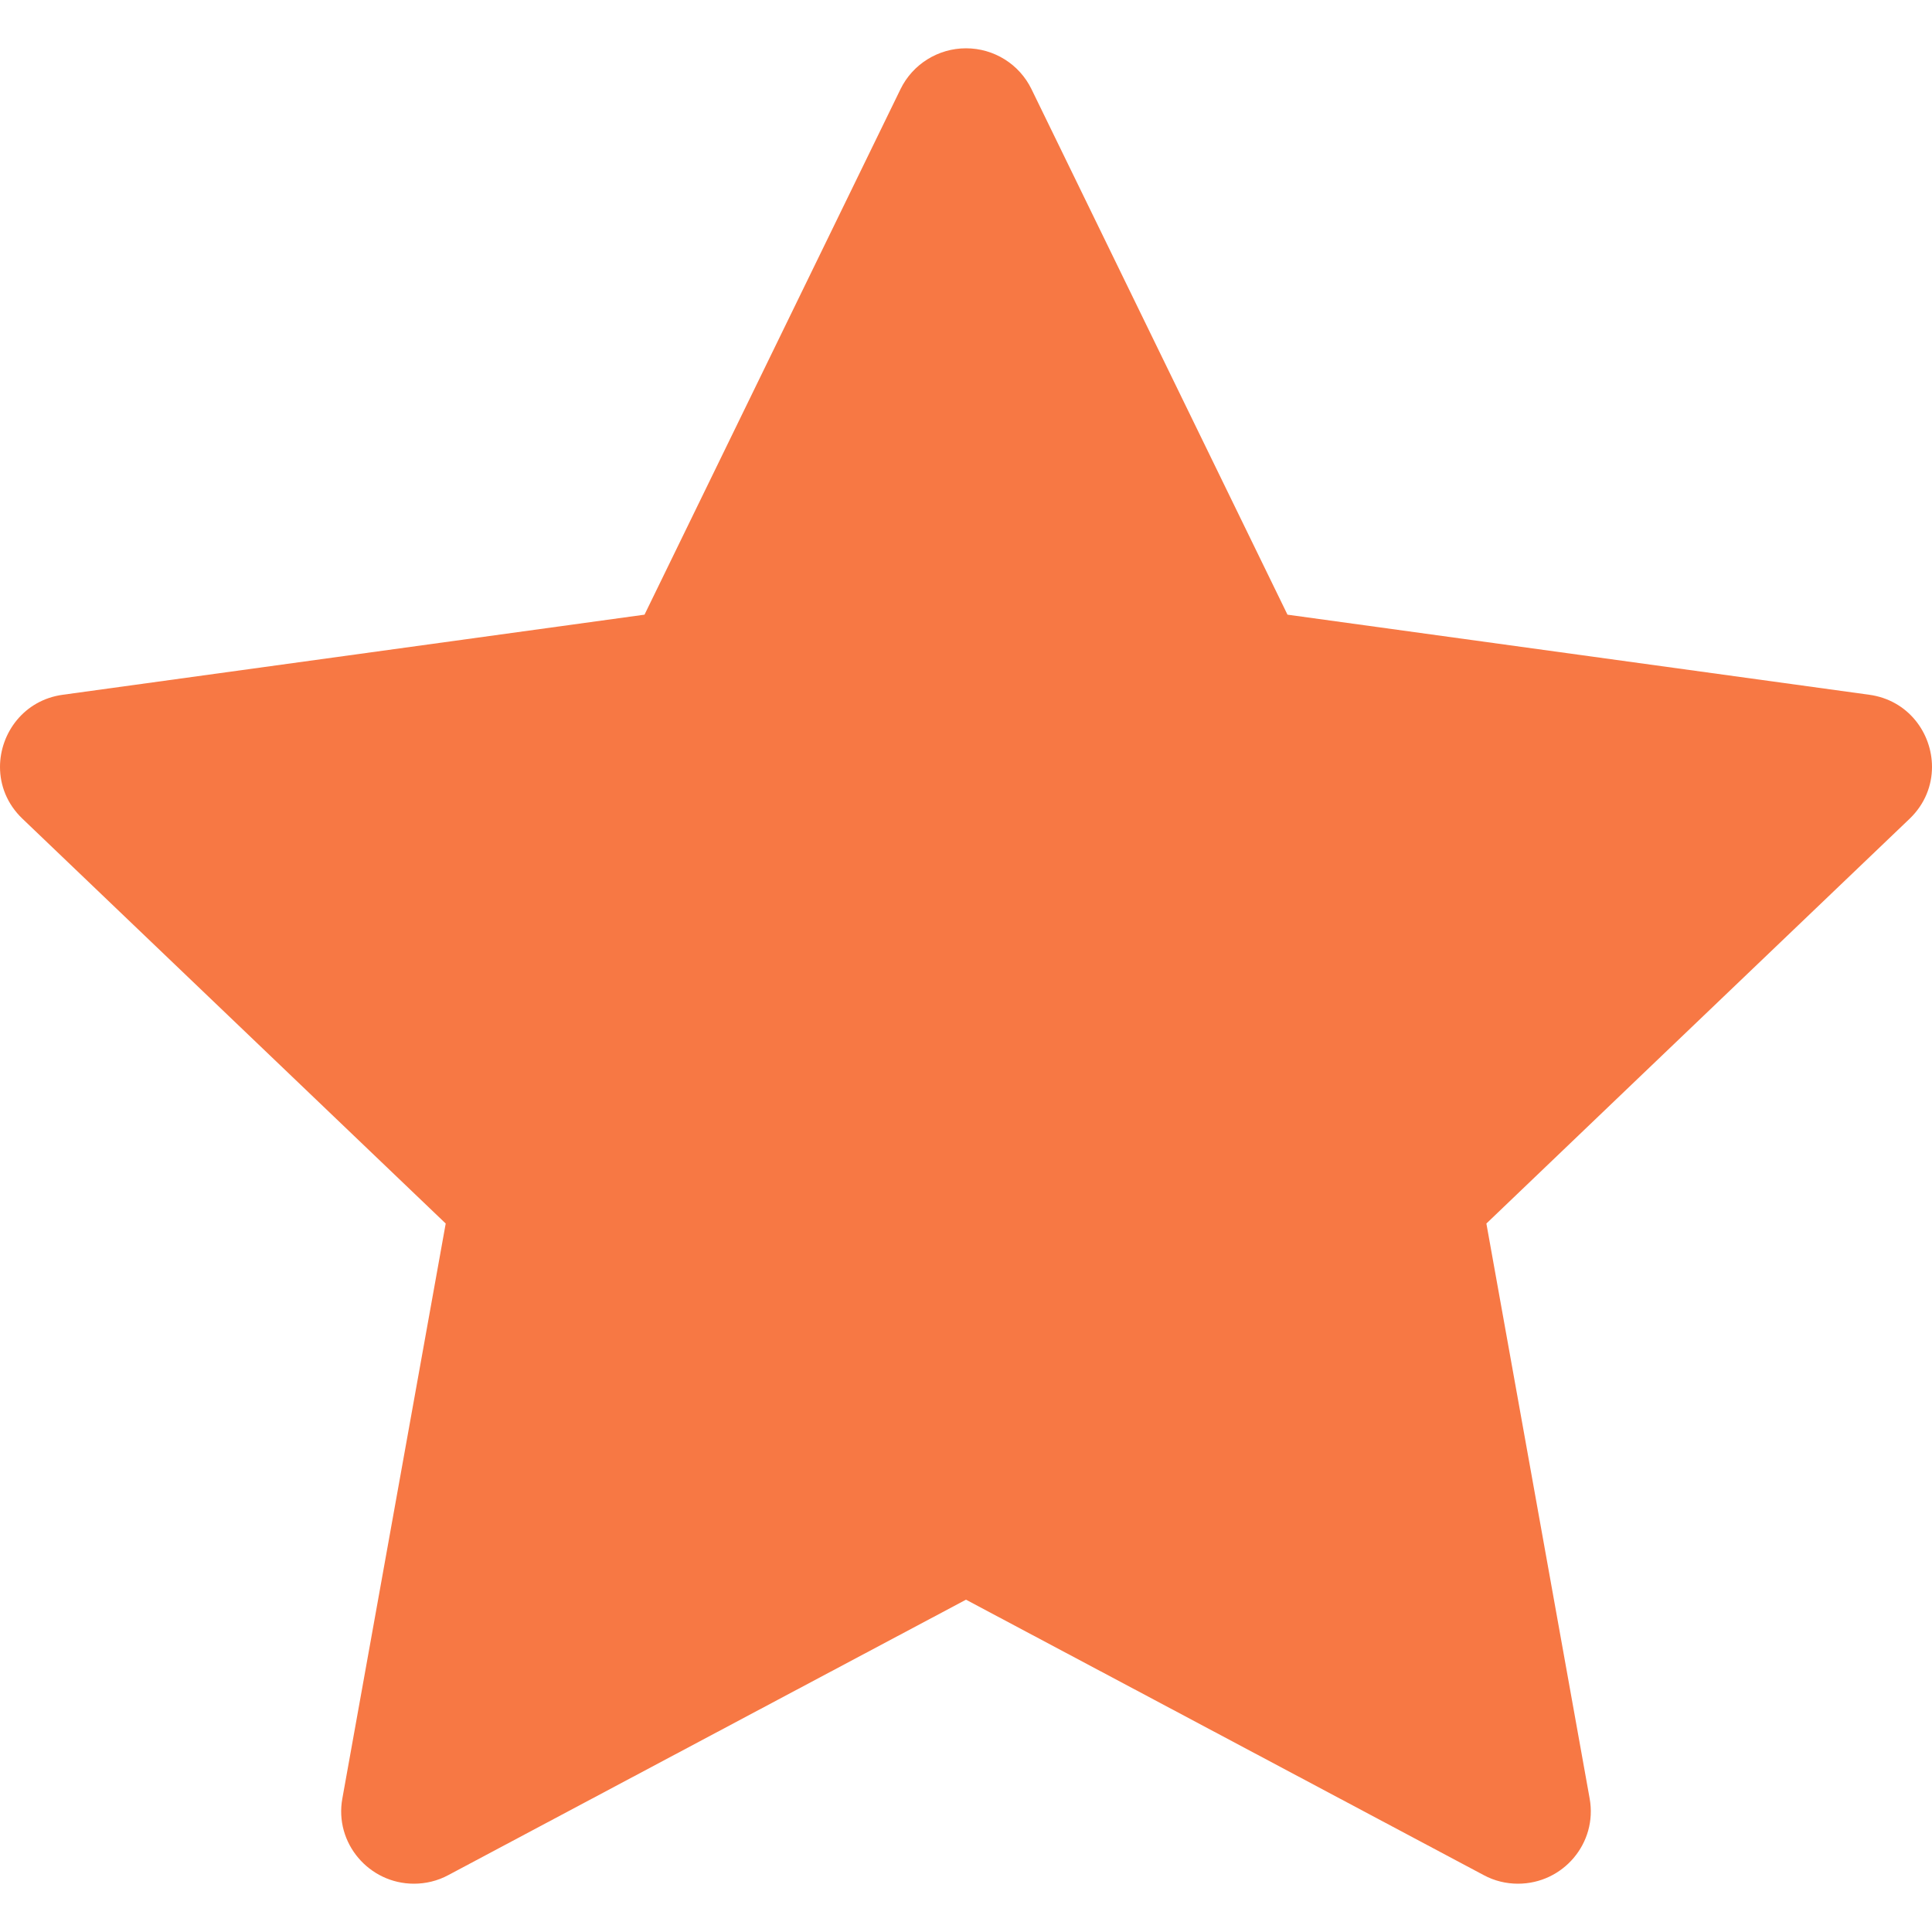 <svg width="20" height="20" viewBox="0 0 20 20" fill="none" xmlns="http://www.w3.org/2000/svg">
<path d="M9.322 0.923C9.448 0.664 9.712 0.5 10 0.5C10.289 0.5 10.552 0.664 10.678 0.923C11.652 2.921 13.328 6.363 13.328 6.363C13.328 6.363 17.139 6.887 19.35 7.192C19.753 7.247 20 7.588 20 7.939C20 8.129 19.928 8.322 19.769 8.475C18.159 10.013 15.387 12.666 15.387 12.666C15.387 12.666 16.064 16.433 16.456 18.618C16.539 19.08 16.181 19.5 15.714 19.5C15.592 19.5 15.47 19.471 15.359 19.411C13.391 18.363 10 16.56 10 16.56C10 16.56 6.609 18.363 4.641 19.411C4.53 19.471 4.407 19.5 4.285 19.5C3.82 19.5 3.46 19.079 3.544 18.618C3.937 16.433 4.614 12.666 4.614 12.666C4.614 12.666 1.841 10.013 0.232 8.475C0.072 8.322 0 8.129 0 7.94C0 7.588 0.249 7.246 0.651 7.192C2.862 6.887 6.672 6.363 6.672 6.363C6.672 6.363 8.349 2.921 9.322 0.923Z" fill="#F77844"/>
</svg>
